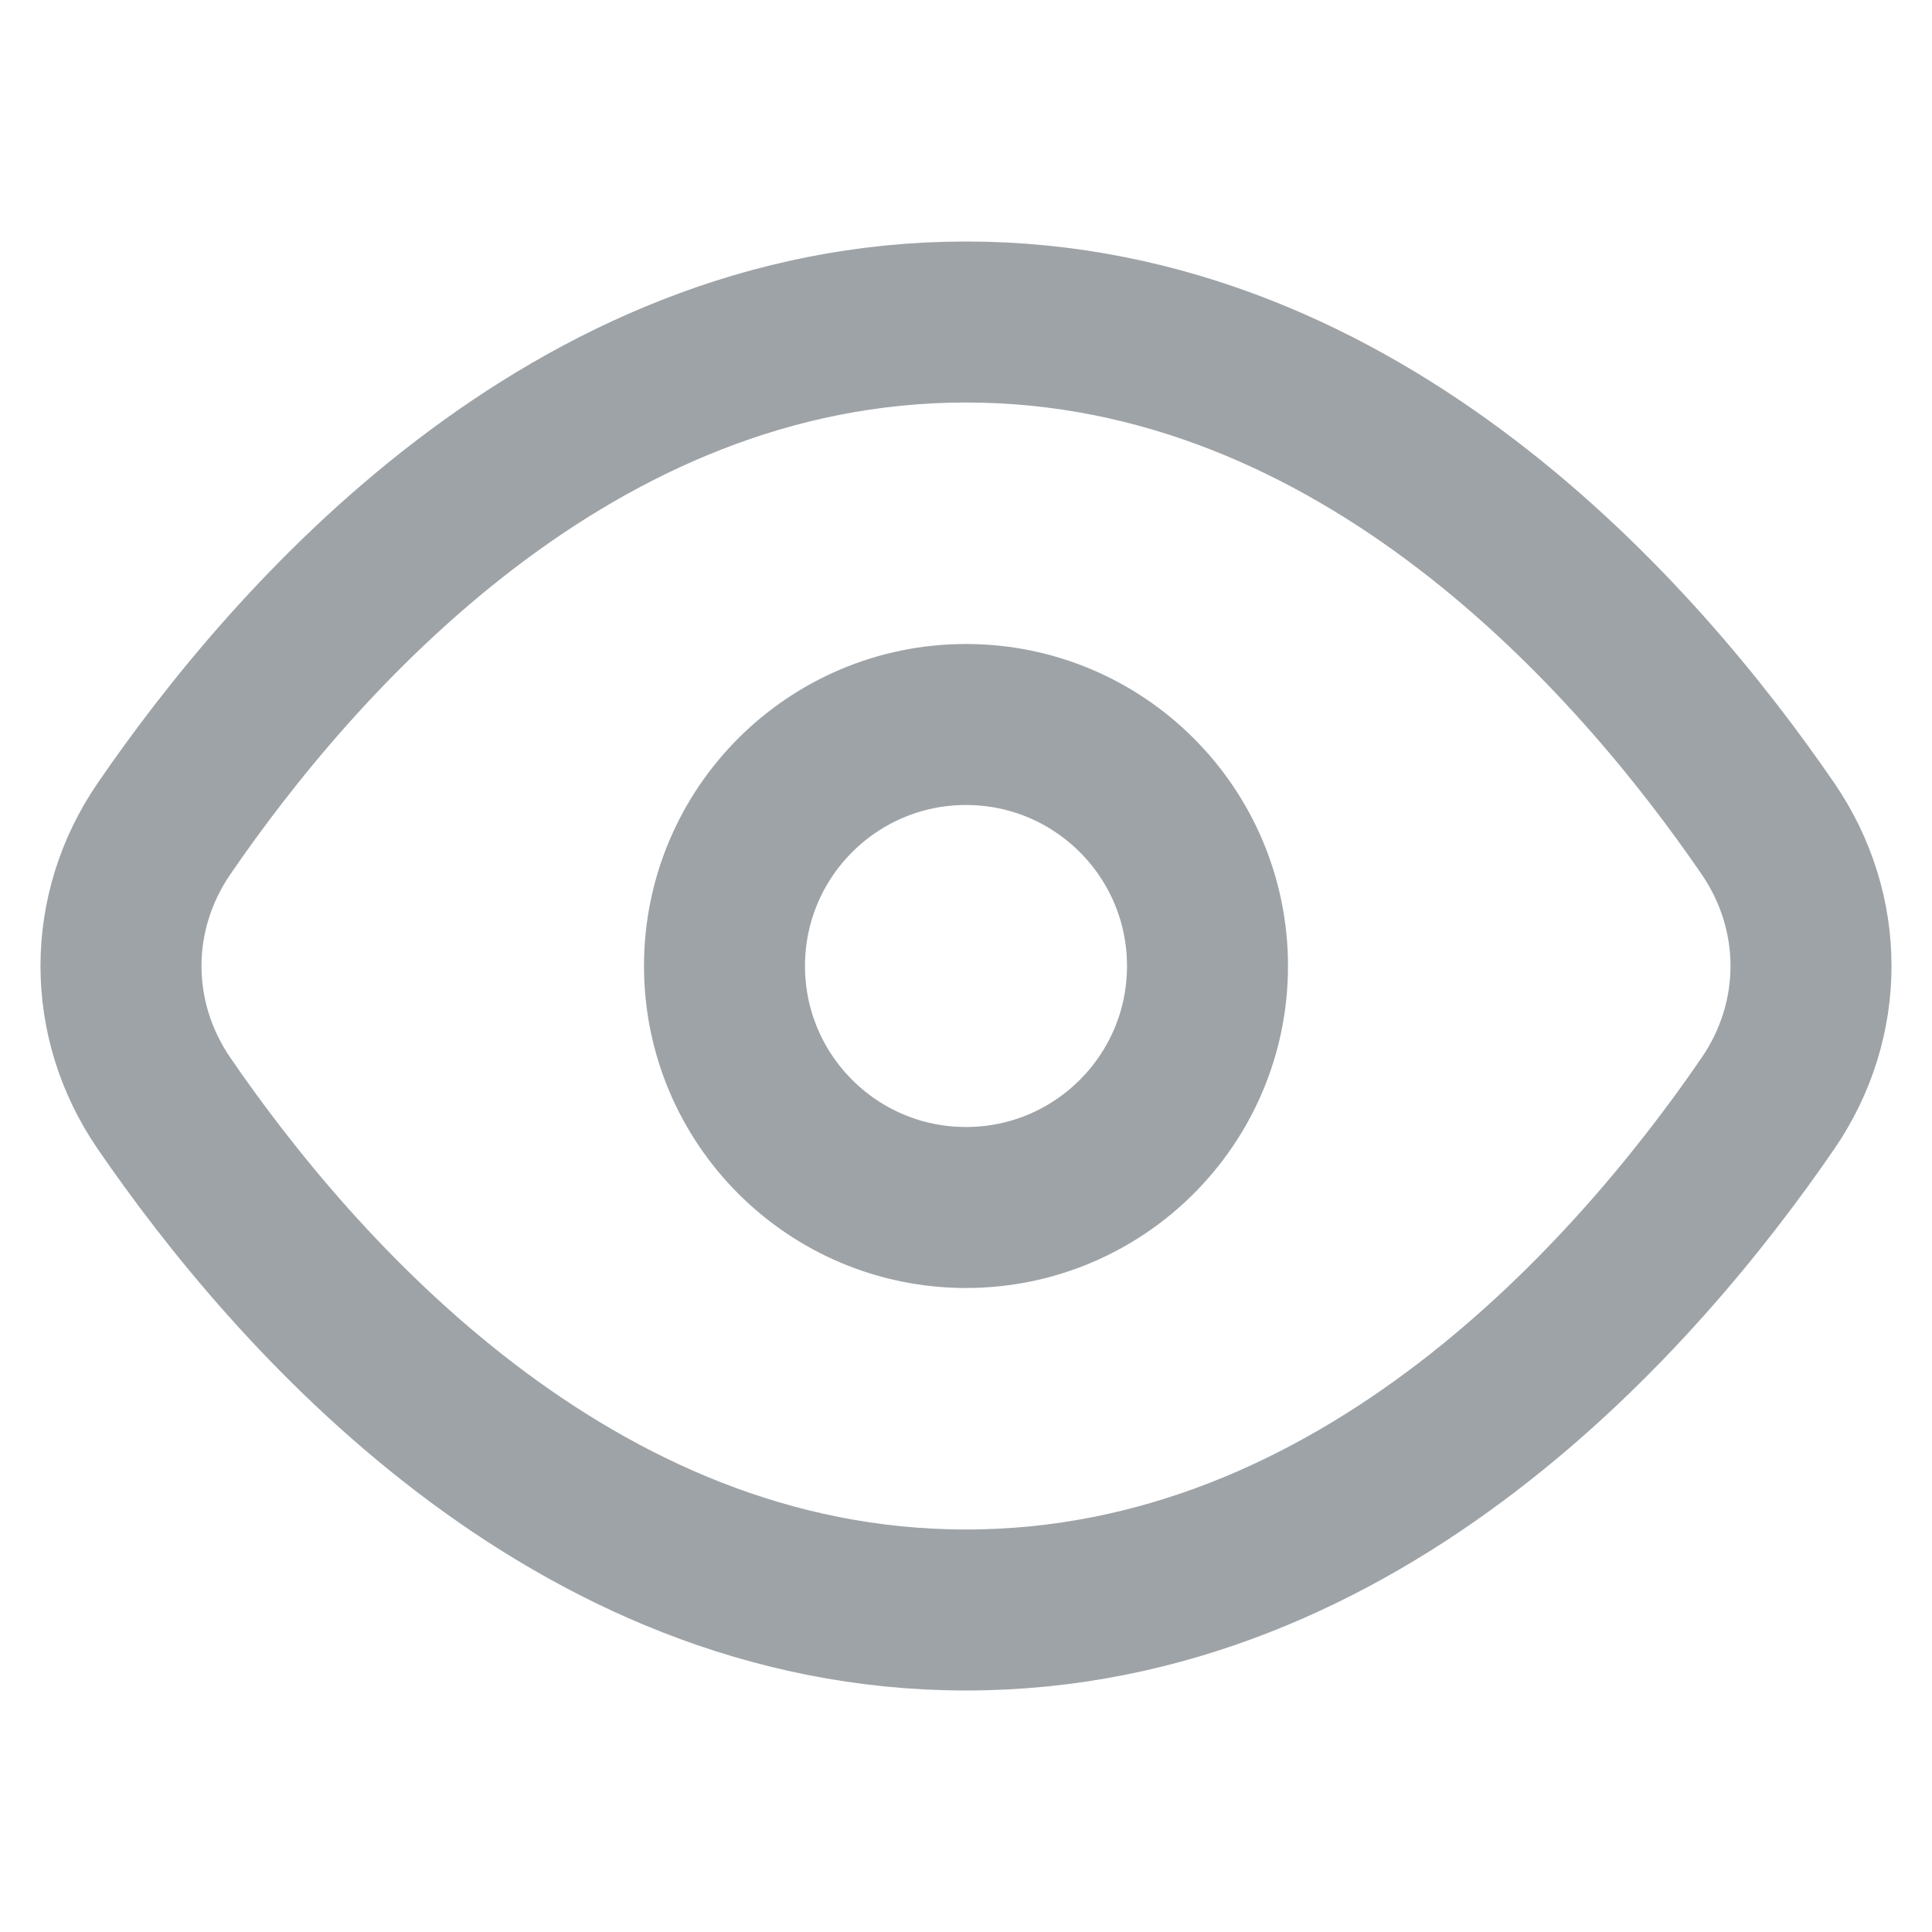 <svg width="24" height="24" viewBox="0 0 24 24" fill="none" xmlns="http://www.w3.org/2000/svg">
<path d="M2.037 13.705C1.325 12.666 1.325 11.334 2.037 10.295C3.647 7.946 7.084 4 12 4C16.916 4 20.353 7.946 21.963 10.295C22.675 11.334 22.675 12.666 21.963 13.705C20.353 16.054 16.916 20 12 20C7.084 20 3.647 16.054 2.037 13.705Z" stroke="#9EA3A7" stroke-width="2" stroke-linecap="round" stroke-linejoin="round"/>
<path d="M12 15C13.657 15 15 13.657 15 12C15 10.343 13.657 9 12 9C10.343 9 9 10.343 9 12C9 13.657 10.343 15 12 15Z" stroke="#9EA3A7" stroke-width="2" stroke-linecap="round" stroke-linejoin="round"/>
</svg>
